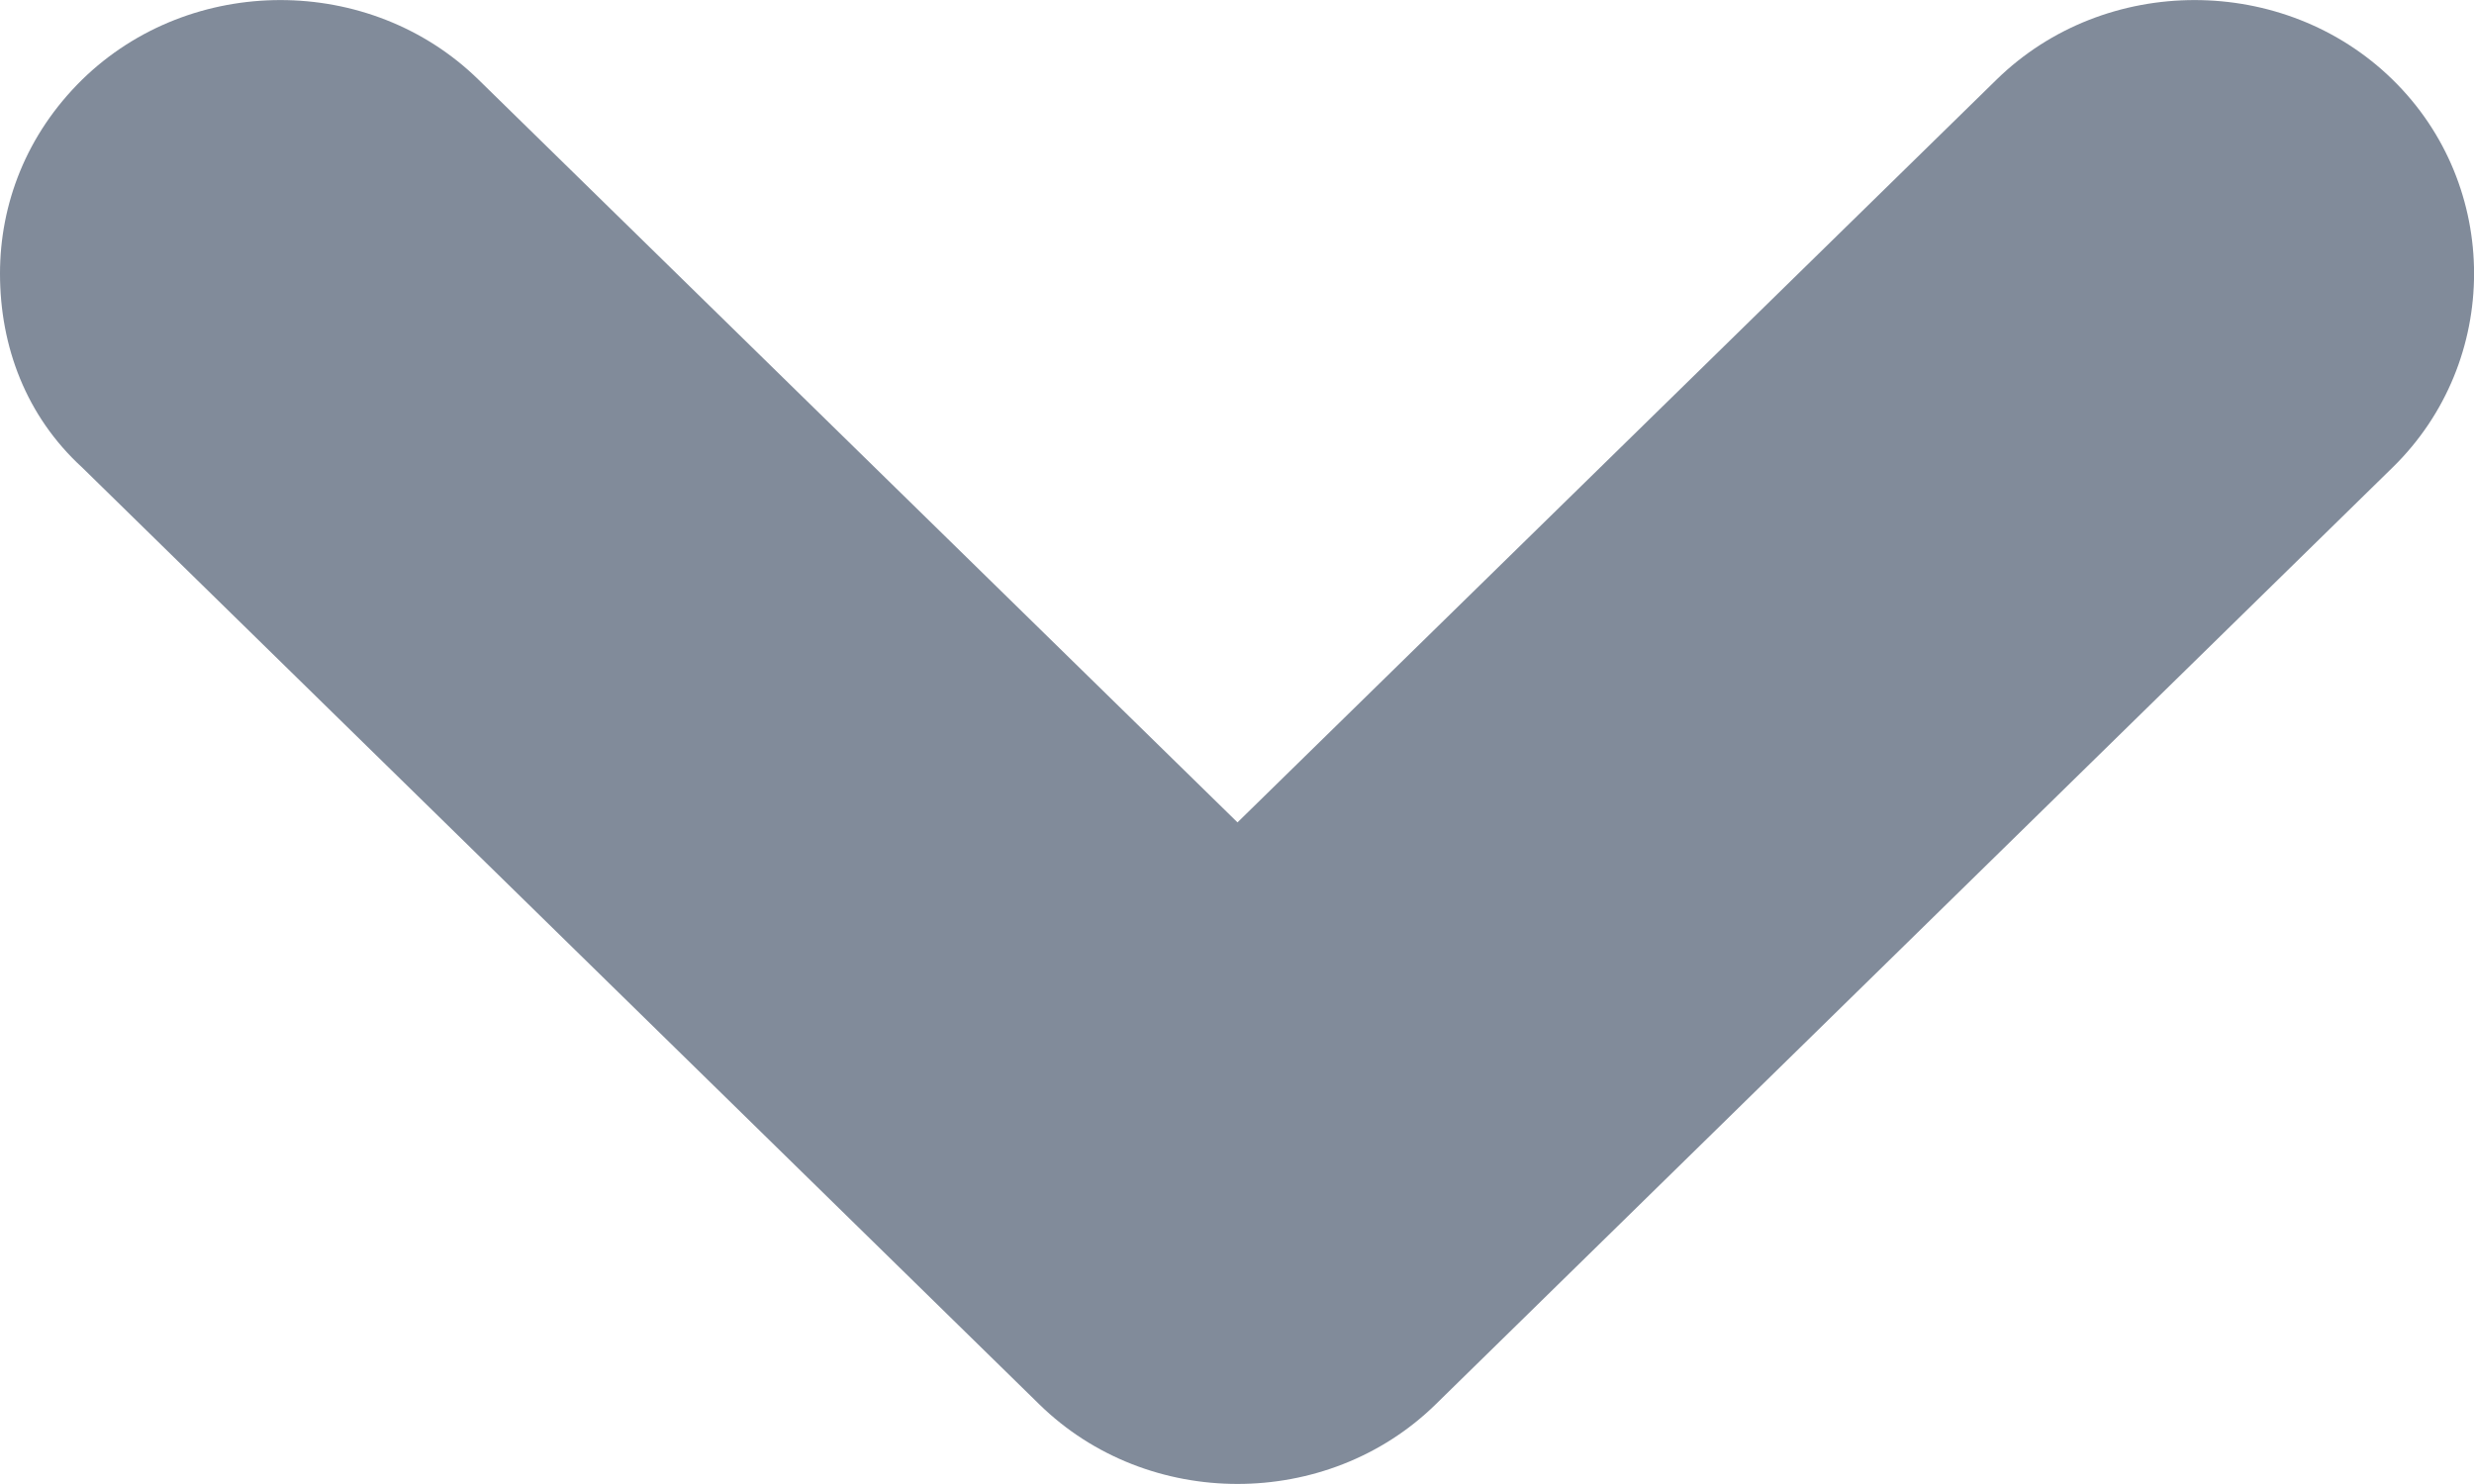 <svg width="10" height="6" viewBox="0 0 10 6" fill="none" xmlns="http://www.w3.org/2000/svg">
<path d="M0 1.106C0 0.825 0.106 0.544 0.332 0.322C0.771 -0.107 1.496 -0.107 1.934 0.322L5.002 3.325L8.07 0.322C8.508 -0.107 9.233 -0.107 9.671 0.322C10.11 0.751 10.11 1.461 9.671 1.89L5.803 5.678C5.365 6.107 4.639 6.107 4.201 5.678L0.332 1.89C0.106 1.683 0 1.402 0 1.106Z" fill="#818B9A"/>
</svg>
